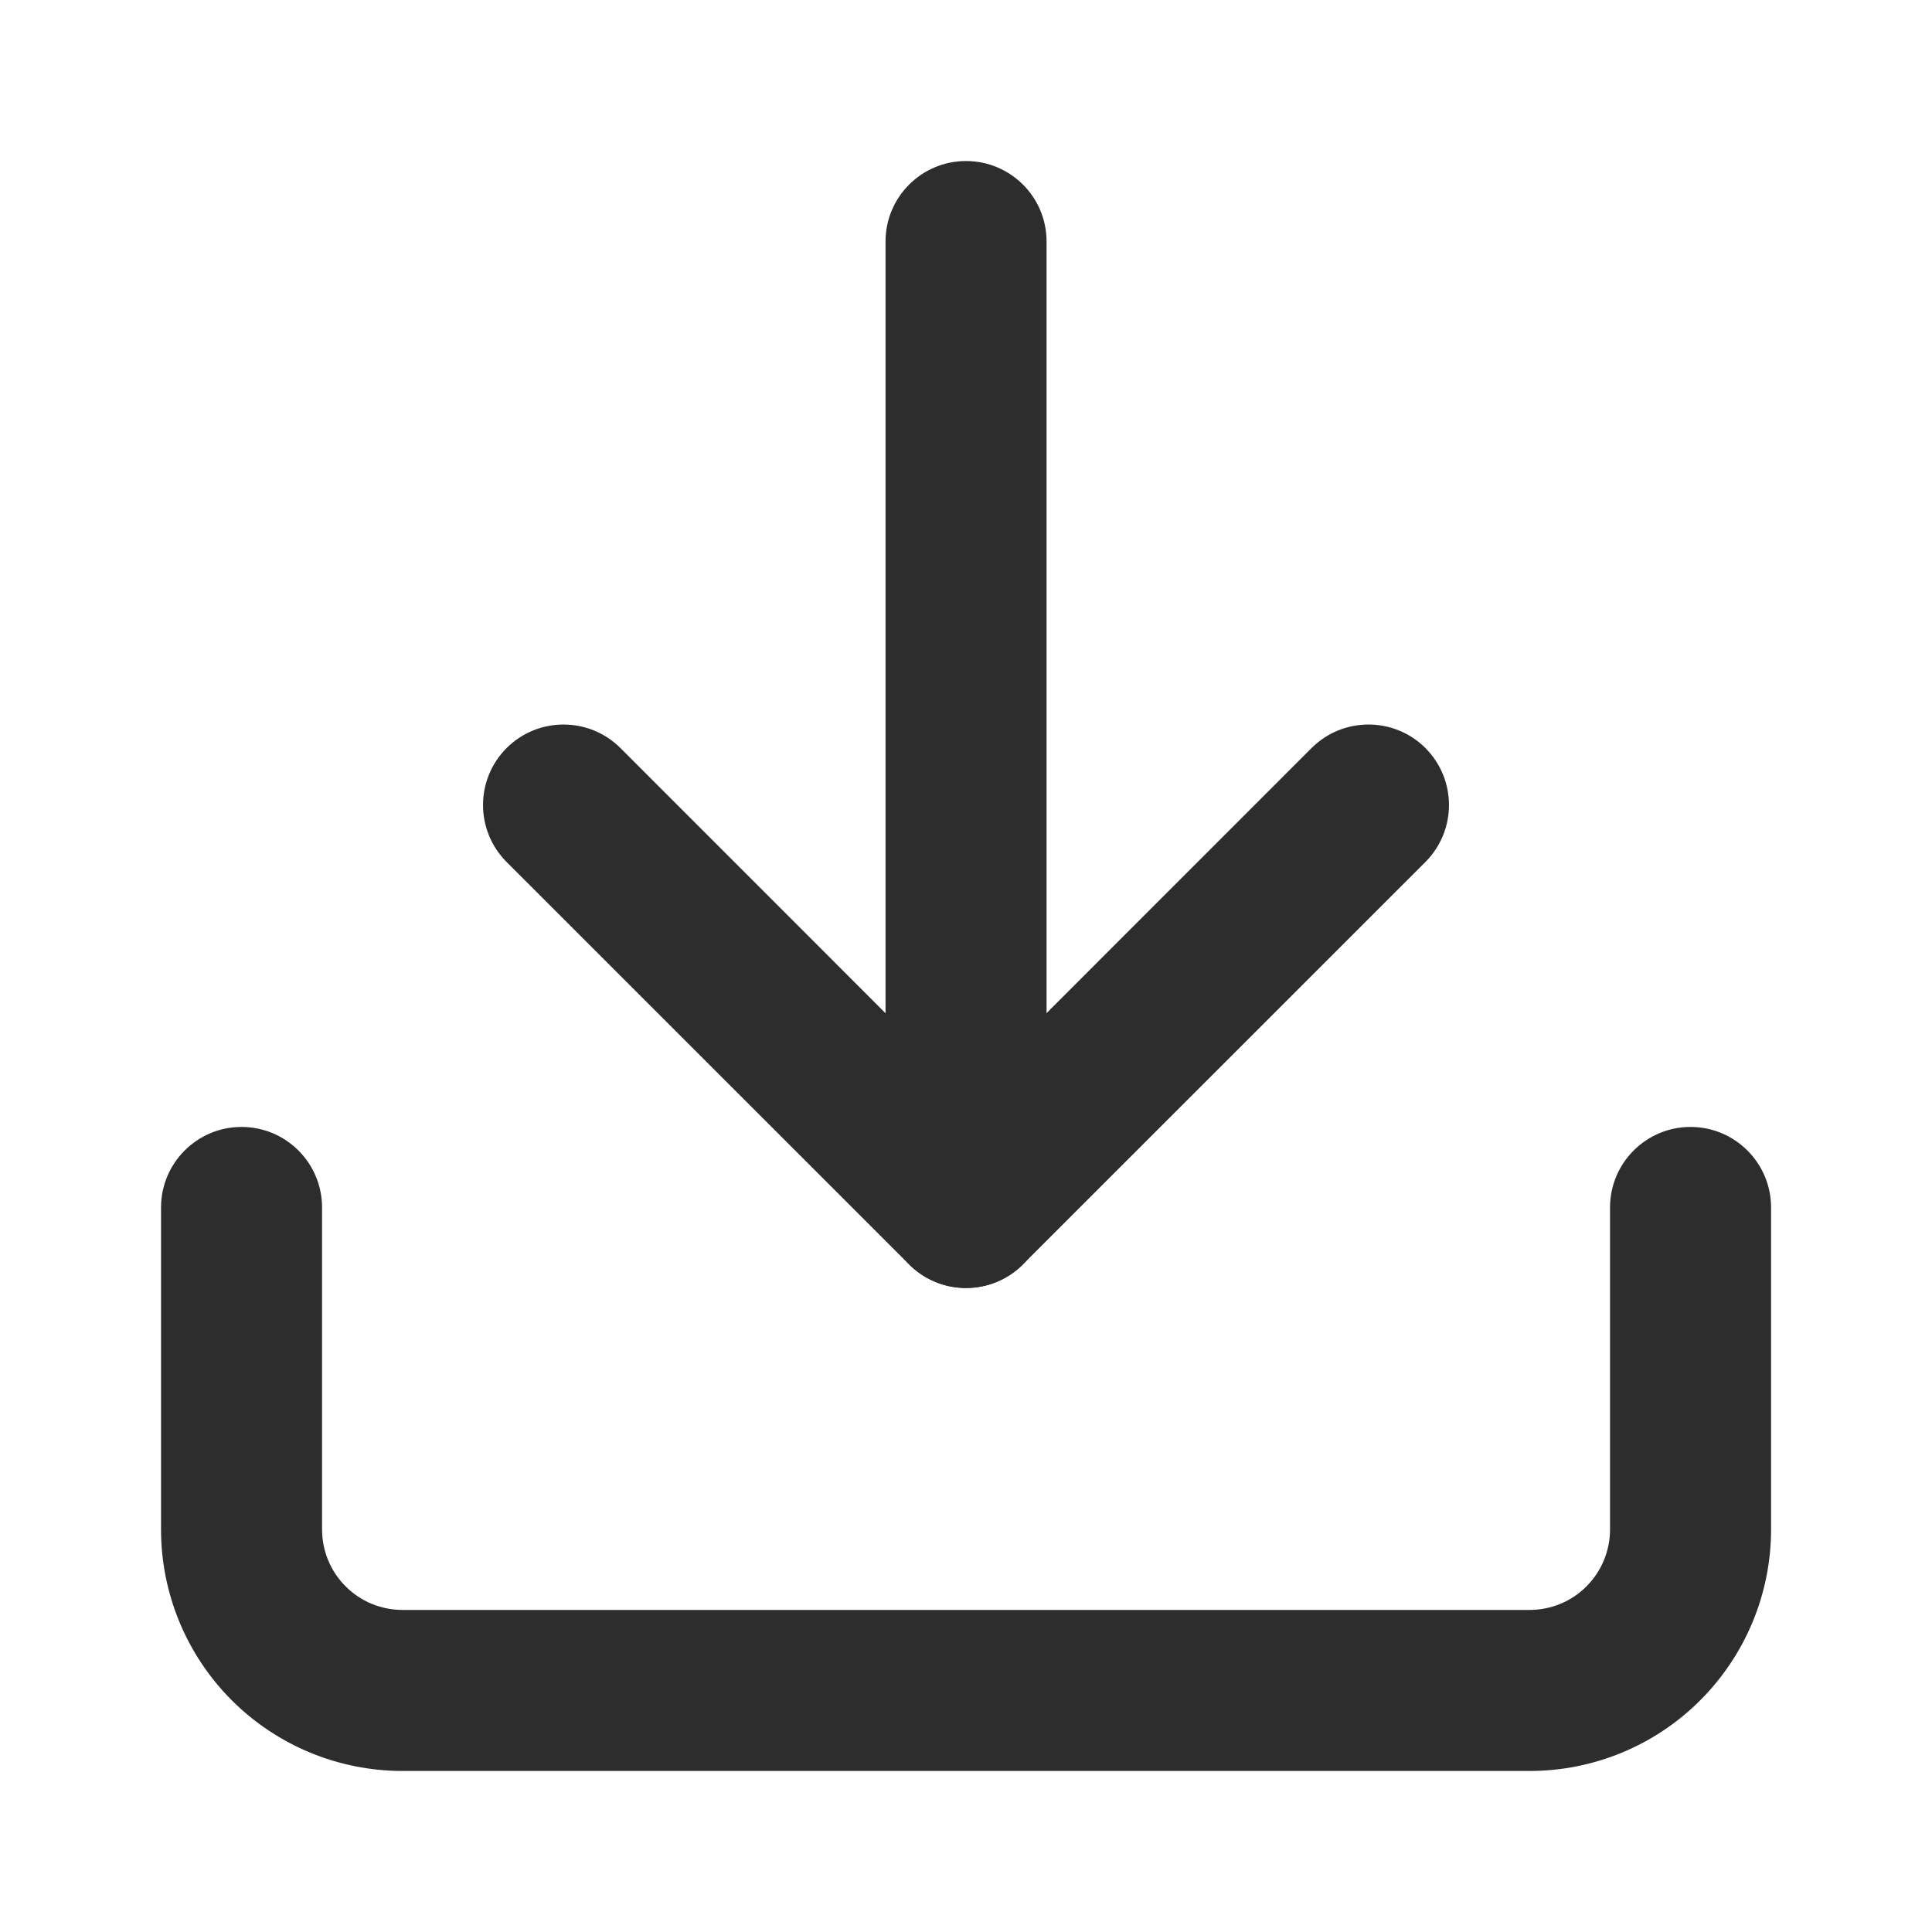 <svg width="20" height="20" viewBox="0 0 20 20" fill="none" xmlns="http://www.w3.org/2000/svg">
<path fill-rule="evenodd" clip-rule="evenodd" d="M2.5 11.666C2.961 11.666 3.334 12.04 3.334 12.5V15.833C3.334 16.054 3.421 16.266 3.578 16.422C3.734 16.579 3.946 16.666 4.167 16.666H15.834C16.055 16.666 16.267 16.579 16.423 16.422C16.579 16.266 16.667 16.054 16.667 15.833V12.5C16.667 12.04 17.04 11.666 17.5 11.666C17.961 11.666 18.334 12.04 18.334 12.5V15.833C18.334 16.496 18.07 17.132 17.601 17.601C17.133 18.07 16.497 18.333 15.834 18.333H4.167C3.504 18.333 2.868 18.07 2.399 17.601C1.93 17.132 1.667 16.496 1.667 15.833V12.5C1.667 12.04 2.04 11.666 2.5 11.666Z" fill="#2D2D2D"/>
<path fill-rule="evenodd" clip-rule="evenodd" d="M5.244 7.744C5.57 7.419 6.097 7.419 6.423 7.744L10 11.322L13.577 7.744C13.903 7.419 14.431 7.419 14.756 7.744C15.081 8.07 15.081 8.597 14.756 8.923L10.589 13.089C10.264 13.415 9.736 13.415 9.411 13.089L5.244 8.923C4.919 8.597 4.919 8.07 5.244 7.744Z" fill="#2D2D2D"/>
<path fill-rule="evenodd" clip-rule="evenodd" d="M10 1.667C10.461 1.667 10.834 2.04 10.834 2.5V12.5C10.834 12.96 10.461 13.333 10 13.333C9.54 13.333 9.167 12.96 9.167 12.5V2.5C9.167 2.04 9.54 1.667 10 1.667Z" fill="#2D2D2D"/>
</svg>
